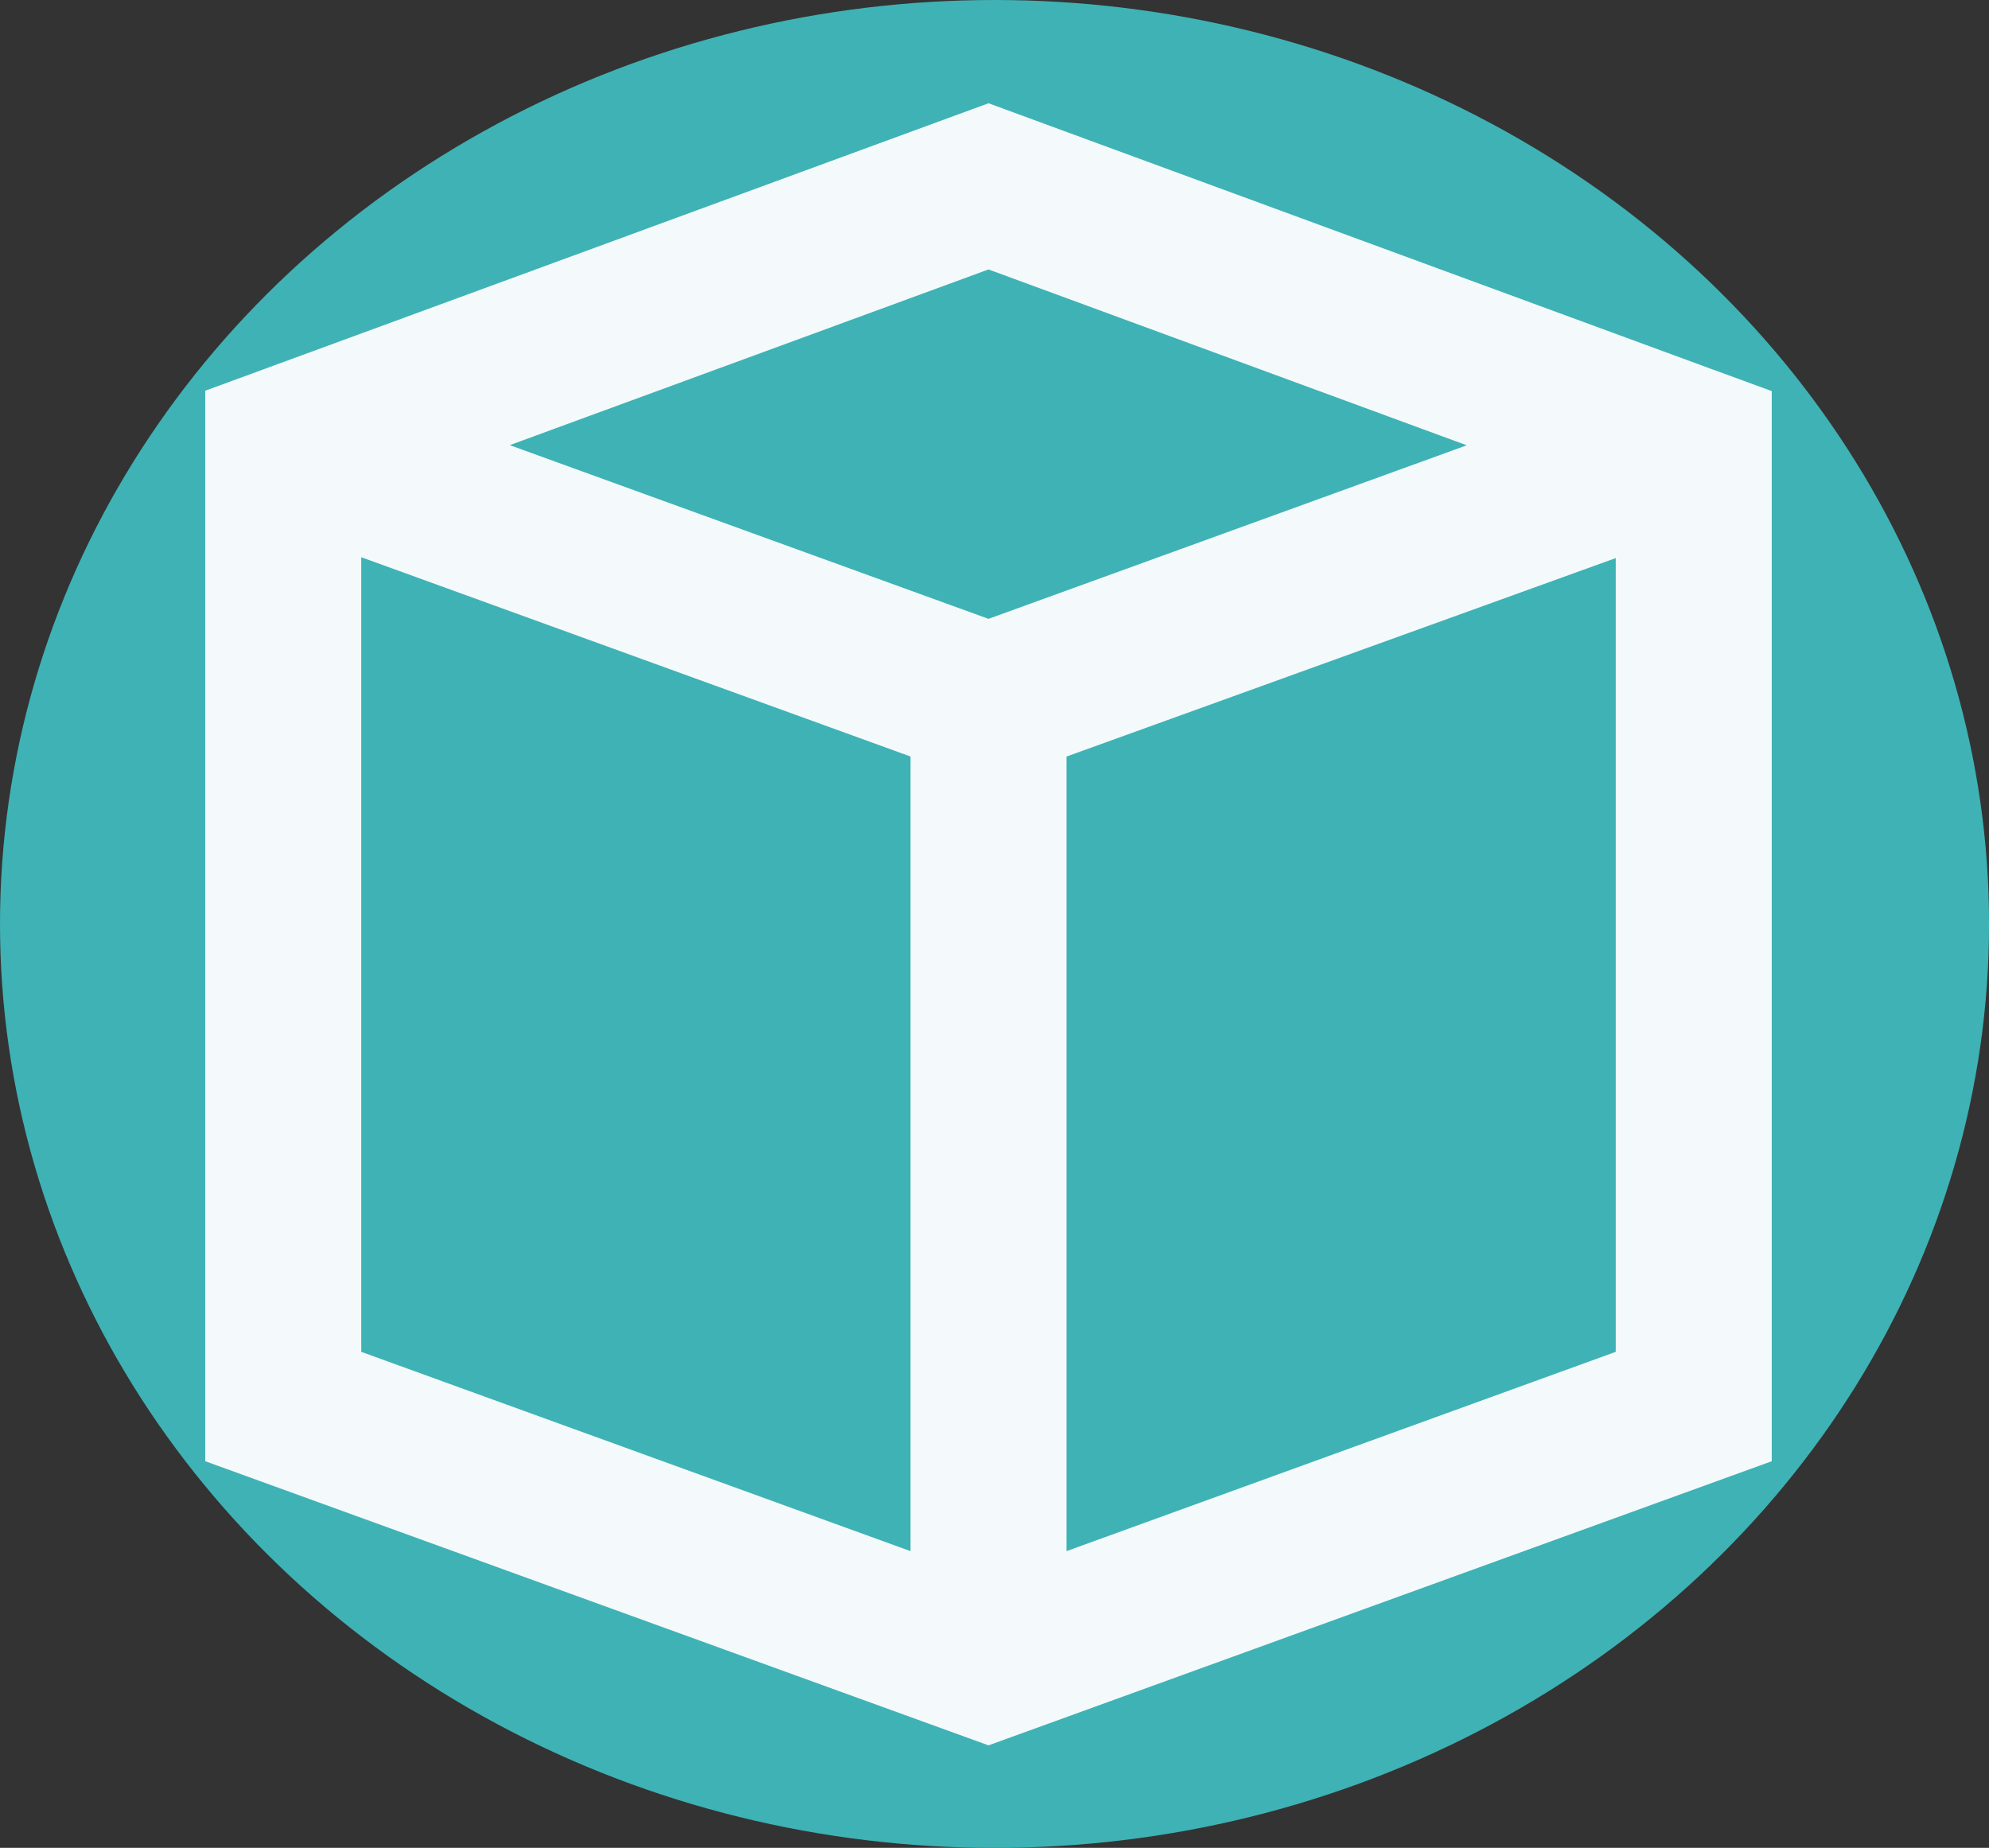 <?xml version="1.0" encoding="UTF-8" standalone="no"?>
<svg
   xmlns:sketch="http://www.bohemiancoding.com/sketch/ns"
   xmlns:dc="http://purl.org/dc/elements/1.1/"
   xmlns:cc="http://creativecommons.org/ns#"
   xmlns:rdf="http://www.w3.org/1999/02/22-rdf-syntax-ns#"
   xmlns:svg="http://www.w3.org/2000/svg"
   xmlns="http://www.w3.org/2000/svg"
   xmlns:sodipodi="http://sodipodi.sourceforge.net/DTD/sodipodi-0.dtd"
   xmlns:inkscape="http://www.inkscape.org/namespaces/inkscape"
   width="41.203"
   height="38.283"
   viewBox="0 0 41.203 38.283"
   version="1.1"
   id="svg11"
   sodipodi:docname="favicon.svg"
   inkscape:version="0.92.4 5da689c313, 2019-01-14">
  <rect x="0" y="0" width="41.203" height="38.283" fill="#333333" stroke="none"/>
  <sodipodi:namedview
     pagecolor="#ffffff"
     bordercolor="#666666"
     borderopacity="1"
     objecttolerance="10"
     gridtolerance="10"
     guidetolerance="10"
     inkscape:pageopacity="0"
     inkscape:pageshadow="2"
     inkscape:window-width="1440"
     inkscape:window-height="830"
     id="namedview13"
     showgrid="false"
     inkscape:zoom="6.9411765"
     inkscape:cx="-9.1483078"
     inkscape:cy="18.853598"
     inkscape:window-x="0"
     inkscape:window-y="34"
     inkscape:window-maximized="1"
     inkscape:current-layer="svg11" />
  <!-- Generator: Sketch 3.4.3 (16618) - http://www.bohemiancoding.com/sketch -->
  <title
     id="title2">Page 1</title>
  <desc
     id="desc4">Created with Sketch.</desc>
  <ellipse
     style="opacity:0.94;fill:#40babd;fill-opacity:1;stroke-width:1.126"
     id="path60"
     cx="20.602"
     cy="19.142"
     rx="20.602"
     ry="19.142" />
  <defs
     id="defs6" />
  <g
     id="Page-1"
     sketch:type="MSPage"
     style="opacity:0.94;fill:#00d4aa;fill-rule:evenodd;stroke:none;stroke-width:1"
     transform="matrix(1.054,0,0,1.054,4.252,1.154)">
    <path
       d="M 28.722,26.178 15.927,30.821 V 13.074 L 28.722,8.45 Z M 15.394,12.133 3.068,7.66 15.394,3.136 27.708,7.664 Z M 14.861,30.821 2.066,26.178 V 8.431 l 12.795,4.643 z M 29.265,7.1 15.394,2 1,7.283 v 19.643 l 14.394,5.222 14.394,-5.222 V 7.291 L 29.264,7.099 Z"
       sketch:type="MSShapeGroup"
       id="path8"
       style="fill:#00d4aa;stroke:#ffffff;stroke-width:2"
       inkscape:connector-curvature="0" />
  </g>
</svg>
